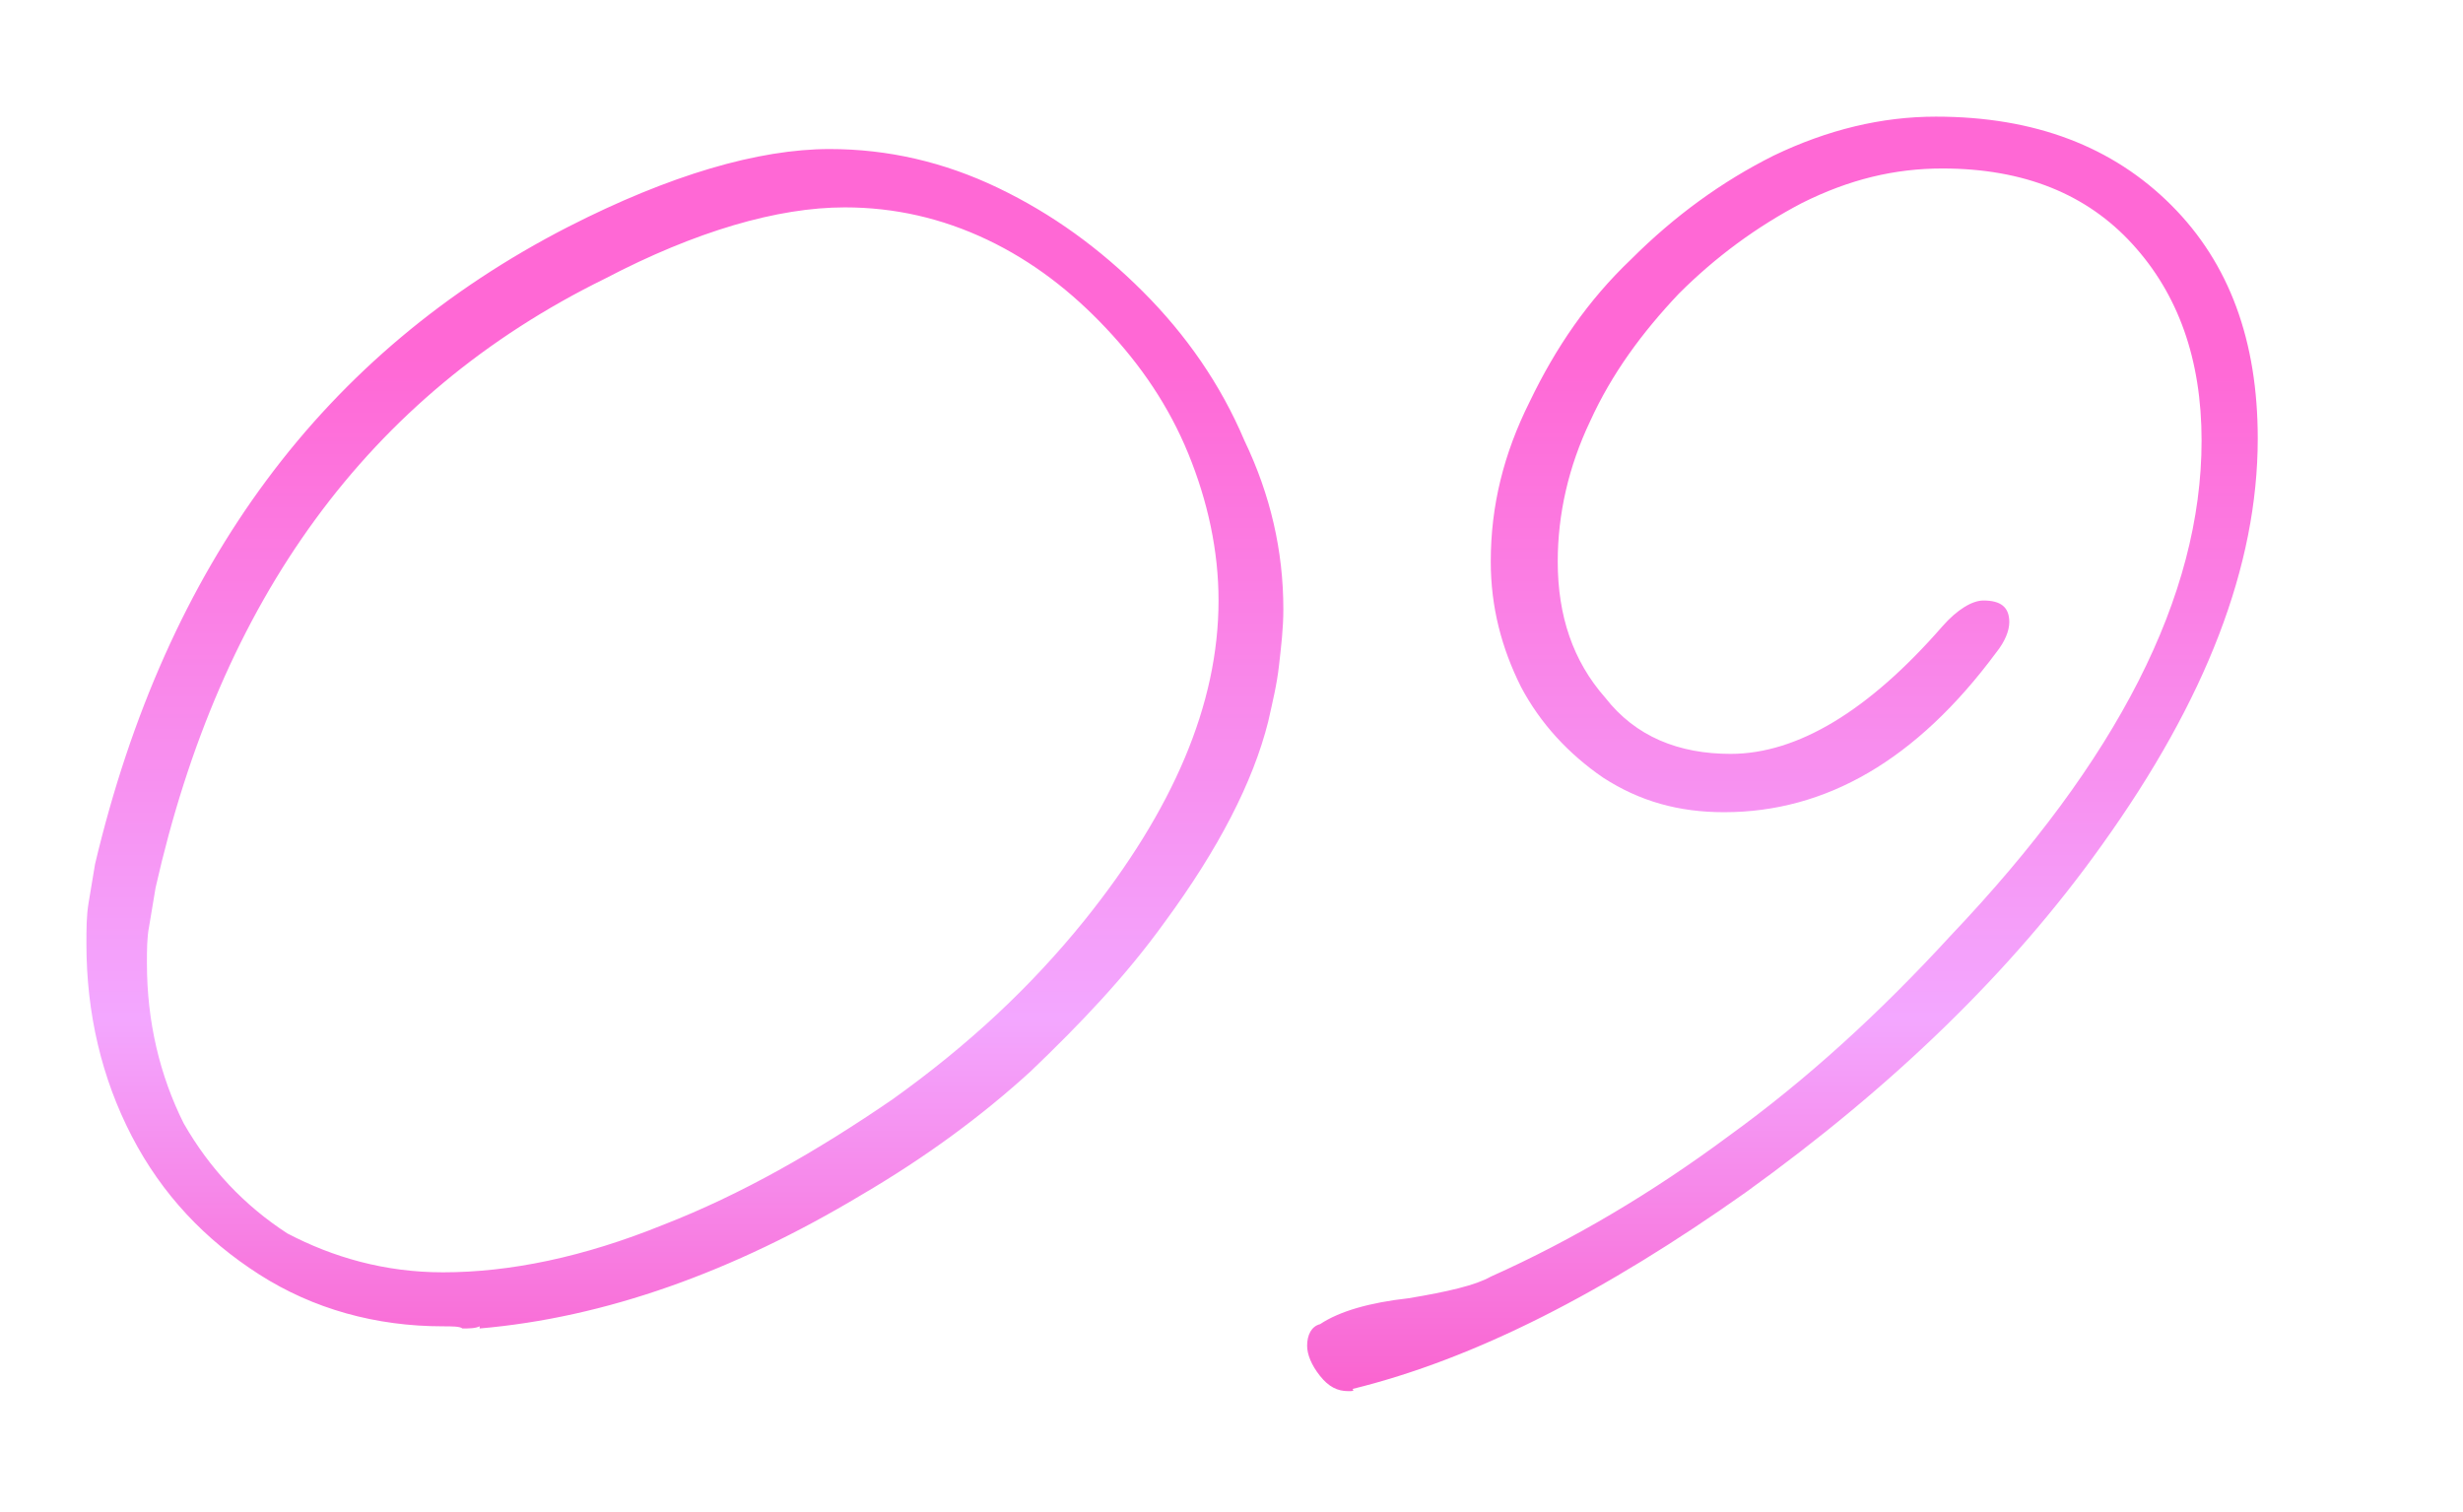 <?xml version="1.0" encoding="utf-8"?>
<!-- Generator: Adobe Illustrator 23.0.3, SVG Export Plug-In . SVG Version: 6.00 Build 0)  -->
<svg version="1.1" id="Layer_1" xmlns="http://www.w3.org/2000/svg" xmlns:xlink="http://www.w3.org/1999/xlink" x="0px" y="0px"
	 viewBox="0 0 114 70" style="enable-background:new 0 0 114 70;" xml:space="preserve">
<style type="text/css">
	.st0{fill:url(#SVGID_1_);}
</style>
<g>
	
		<linearGradient id="SVGID_1_" gradientUnits="userSpaceOnUse" x1="54.326" y1="55.592" x2="54.326" y2="-4.658" gradientTransform="matrix(1 0 0 -1 0 72)">
		<stop  offset="0" style="stop-color:#FF68D5"/>
		<stop  offset="0.51" style="stop-color:#F3A7FF"/>
		<stop  offset="1" style="stop-color:#FF33AD"/>
	</linearGradient>
	<path class="st0" d="M20.5,61.4c-3.1,0-6-0.8-8.5-2.4c-2.5-1.6-4.5-3.7-5.9-6.4C4.7,49.9,4,46.9,4,43.7c0-0.7,0-1.3,0.1-1.9
		c0.1-0.6,0.2-1.2,0.3-1.8C7.7,26.1,15,16.3,26.3,10.5c4.7-2.4,8.8-3.6,12.1-3.6c2.7,0,5.3,0.6,7.8,1.8c2.5,1.2,4.7,2.8,6.7,4.8
		c2,2,3.6,4.3,4.7,6.9c1.2,2.5,1.8,5.1,1.8,7.8c0,0.9-0.1,1.7-0.2,2.6c-0.1,0.9-0.3,1.7-0.5,2.6c-0.7,2.8-2.3,5.9-4.8,9.3
		c-1.8,2.5-3.9,4.7-6.2,6.9c-2.3,2.1-4.9,4-7.8,5.7c-6,3.6-11.9,5.7-17.7,6.2v-0.1c-0.2,0.1-0.5,0.1-0.8,0.1
		C21.3,61.4,20.9,61.4,20.5,61.4z M20.5,58.9c3.1,0,6.5-0.7,10.2-2.2c3.6-1.4,7.1-3.4,10.6-5.8c3.5-2.5,6.4-5.2,8.9-8.3
		c4.1-5.1,6.2-10,6.2-14.8c0-2.3-0.5-4.6-1.4-6.8c-0.9-2.2-2.2-4.1-3.8-5.8c-1.6-1.7-3.4-3.1-5.5-4.1c-2.1-1-4.3-1.5-6.6-1.5
		c-3.1,0-6.9,1.1-11.1,3.3C17,18.3,10.2,27.8,7.2,41.1c-0.1,0.6-0.2,1.2-0.3,1.8c-0.1,0.5-0.1,1.1-0.1,1.7c0,2.7,0.6,5.2,1.7,7.4
		c1.2,2.1,2.8,3.8,4.8,5.1C15.4,58.2,17.8,58.9,20.5,58.9z M62.4,64.4c-0.5,0-0.9-0.2-1.3-0.7c-0.4-0.5-0.6-1-0.6-1.4
		c0-0.5,0.2-0.9,0.6-1c0.9-0.6,2.3-1,4.1-1.2c1.8-0.3,3.1-0.6,3.8-1c3.8-1.7,7.5-3.9,11-6.5c3.6-2.6,7-5.7,10.3-9.3
		c7.7-8.1,11.6-15.7,11.6-22.9c0-3.8-1.1-6.8-3.2-9.1c-2.1-2.3-5-3.5-8.8-3.5c-2.2,0-4.3,0.5-6.5,1.6c-2.1,1.1-4,2.5-5.7,4.2
		c-1.7,1.8-3.1,3.7-4.1,5.9c-1,2.1-1.5,4.3-1.5,6.5c0,2.5,0.7,4.6,2.2,6.3c1.4,1.8,3.4,2.6,5.8,2.6c3.1,0,6.4-2,9.8-5.9
		c0.7-0.8,1.4-1.2,1.9-1.2c0.8,0,1.2,0.3,1.2,1c0,0.4-0.2,0.9-0.6,1.4c-3.7,5-7.9,7.4-12.6,7.4c-2.1,0-3.9-0.5-5.6-1.6
		c-1.6-1.1-2.9-2.5-3.8-4.2c-0.9-1.8-1.4-3.7-1.4-5.8c0-2.6,0.6-5,1.8-7.4c1.2-2.5,2.7-4.7,4.7-6.6c2-2,4.2-3.6,6.6-4.8
		c2.5-1.2,5-1.8,7.5-1.8c4.6,0,8.2,1.4,10.9,4.1c2.7,2.7,4,6.3,4,10.8c0,5.9-2.4,12.1-7.2,18.8c-4.2,5.9-9.7,11.2-16.5,16.1
		c-6.5,4.6-12.5,7.7-18.2,9.1C62.7,64.4,62.6,64.4,62.4,64.4z"/>
</g>
</svg>
